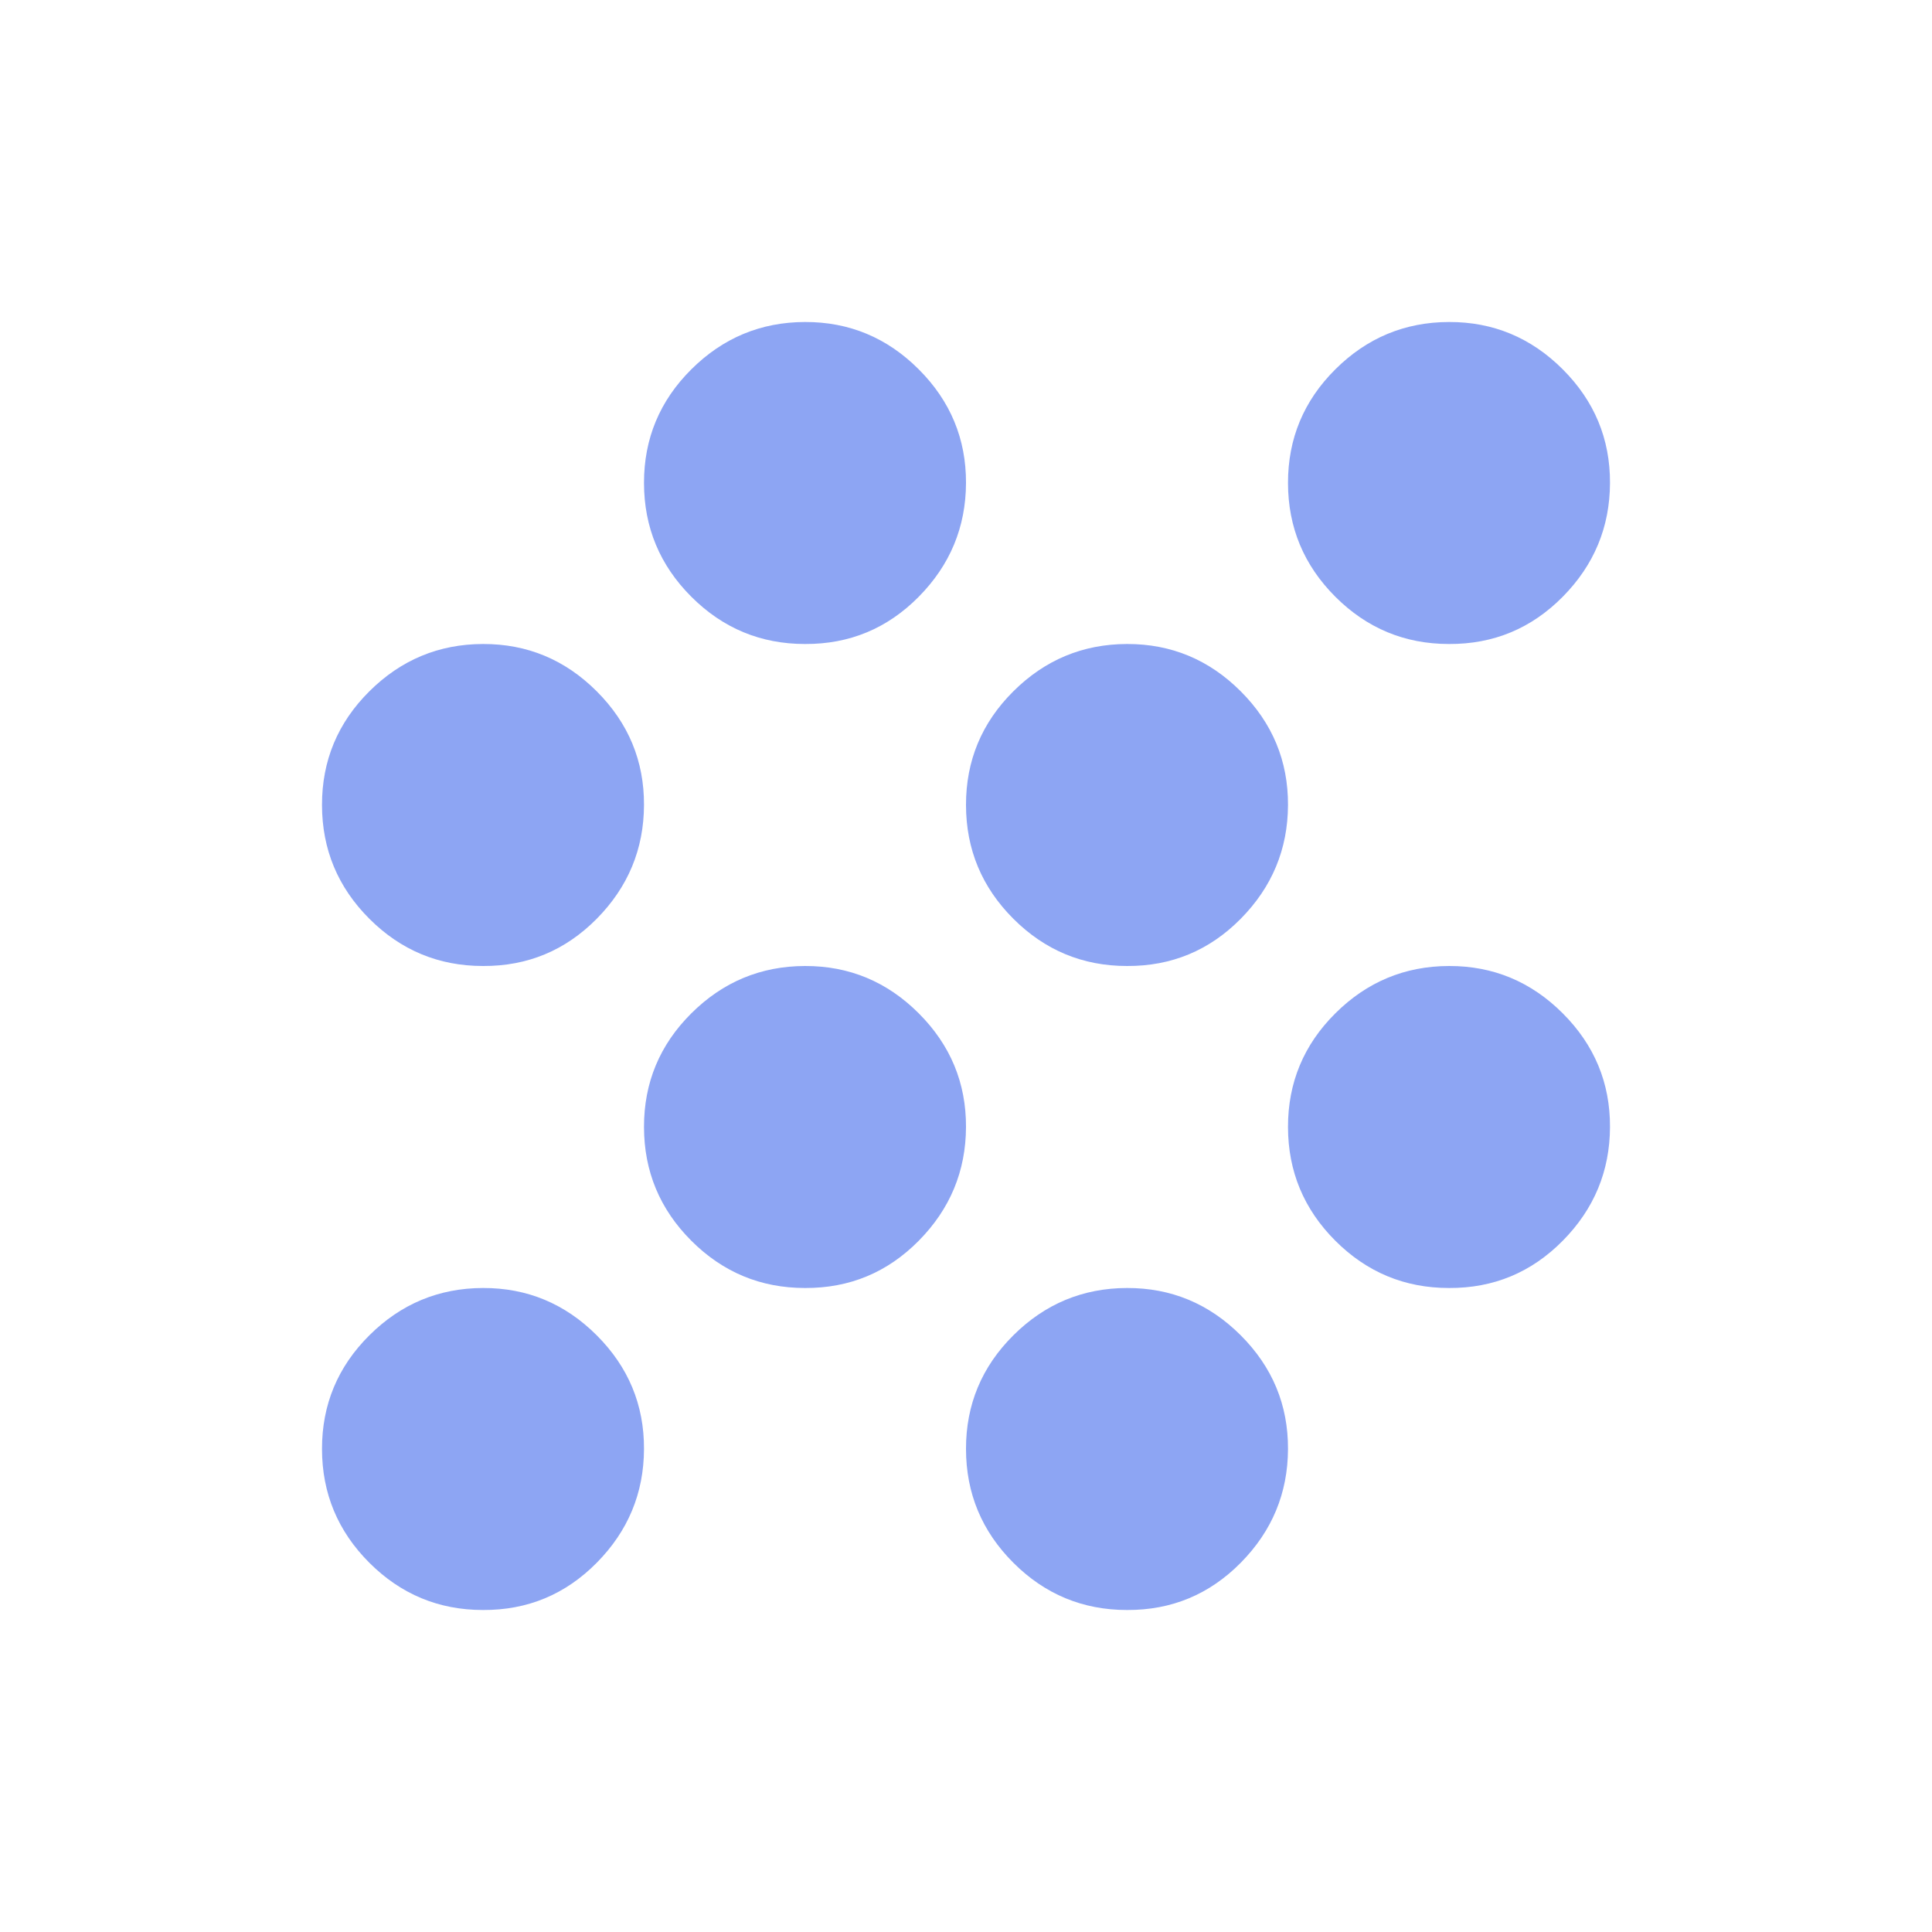 <svg xmlns="http://www.w3.org/2000/svg" width="24px" height="24px" viewBox="0 0 24 24"><path fill="#8da5f3" d="M6 20q-.825 0-1.412-.587T4 18t.588-1.412T6 16t1.413.588T8 18t-.587 1.413T6 20m8 0q-.825 0-1.412-.587T12 18t.588-1.412T14 16t1.413.588T16 18t-.587 1.413T14 20m-4-4q-.825 0-1.412-.587T8 14t.588-1.412T10 12t1.413.588T12 14t-.587 1.413T10 16m8 0q-.825 0-1.412-.587T16 14t.588-1.412T18 12t1.413.588T20 14t-.587 1.413T18 16M6 12q-.825 0-1.412-.587T4 10t.588-1.412T6 8t1.413.588T8 10t-.587 1.413T6 12m8 0q-.825 0-1.412-.587T12 10t.588-1.412T14 8t1.413.588T16 10t-.587 1.413T14 12m-4-4q-.825 0-1.412-.587T8 6t.588-1.412T10 4t1.413.588T12 6t-.587 1.413T10 8m8 0q-.825 0-1.412-.587T16 6t.588-1.412T18 4t1.413.588T20 6t-.587 1.413T18 8"/></svg>
